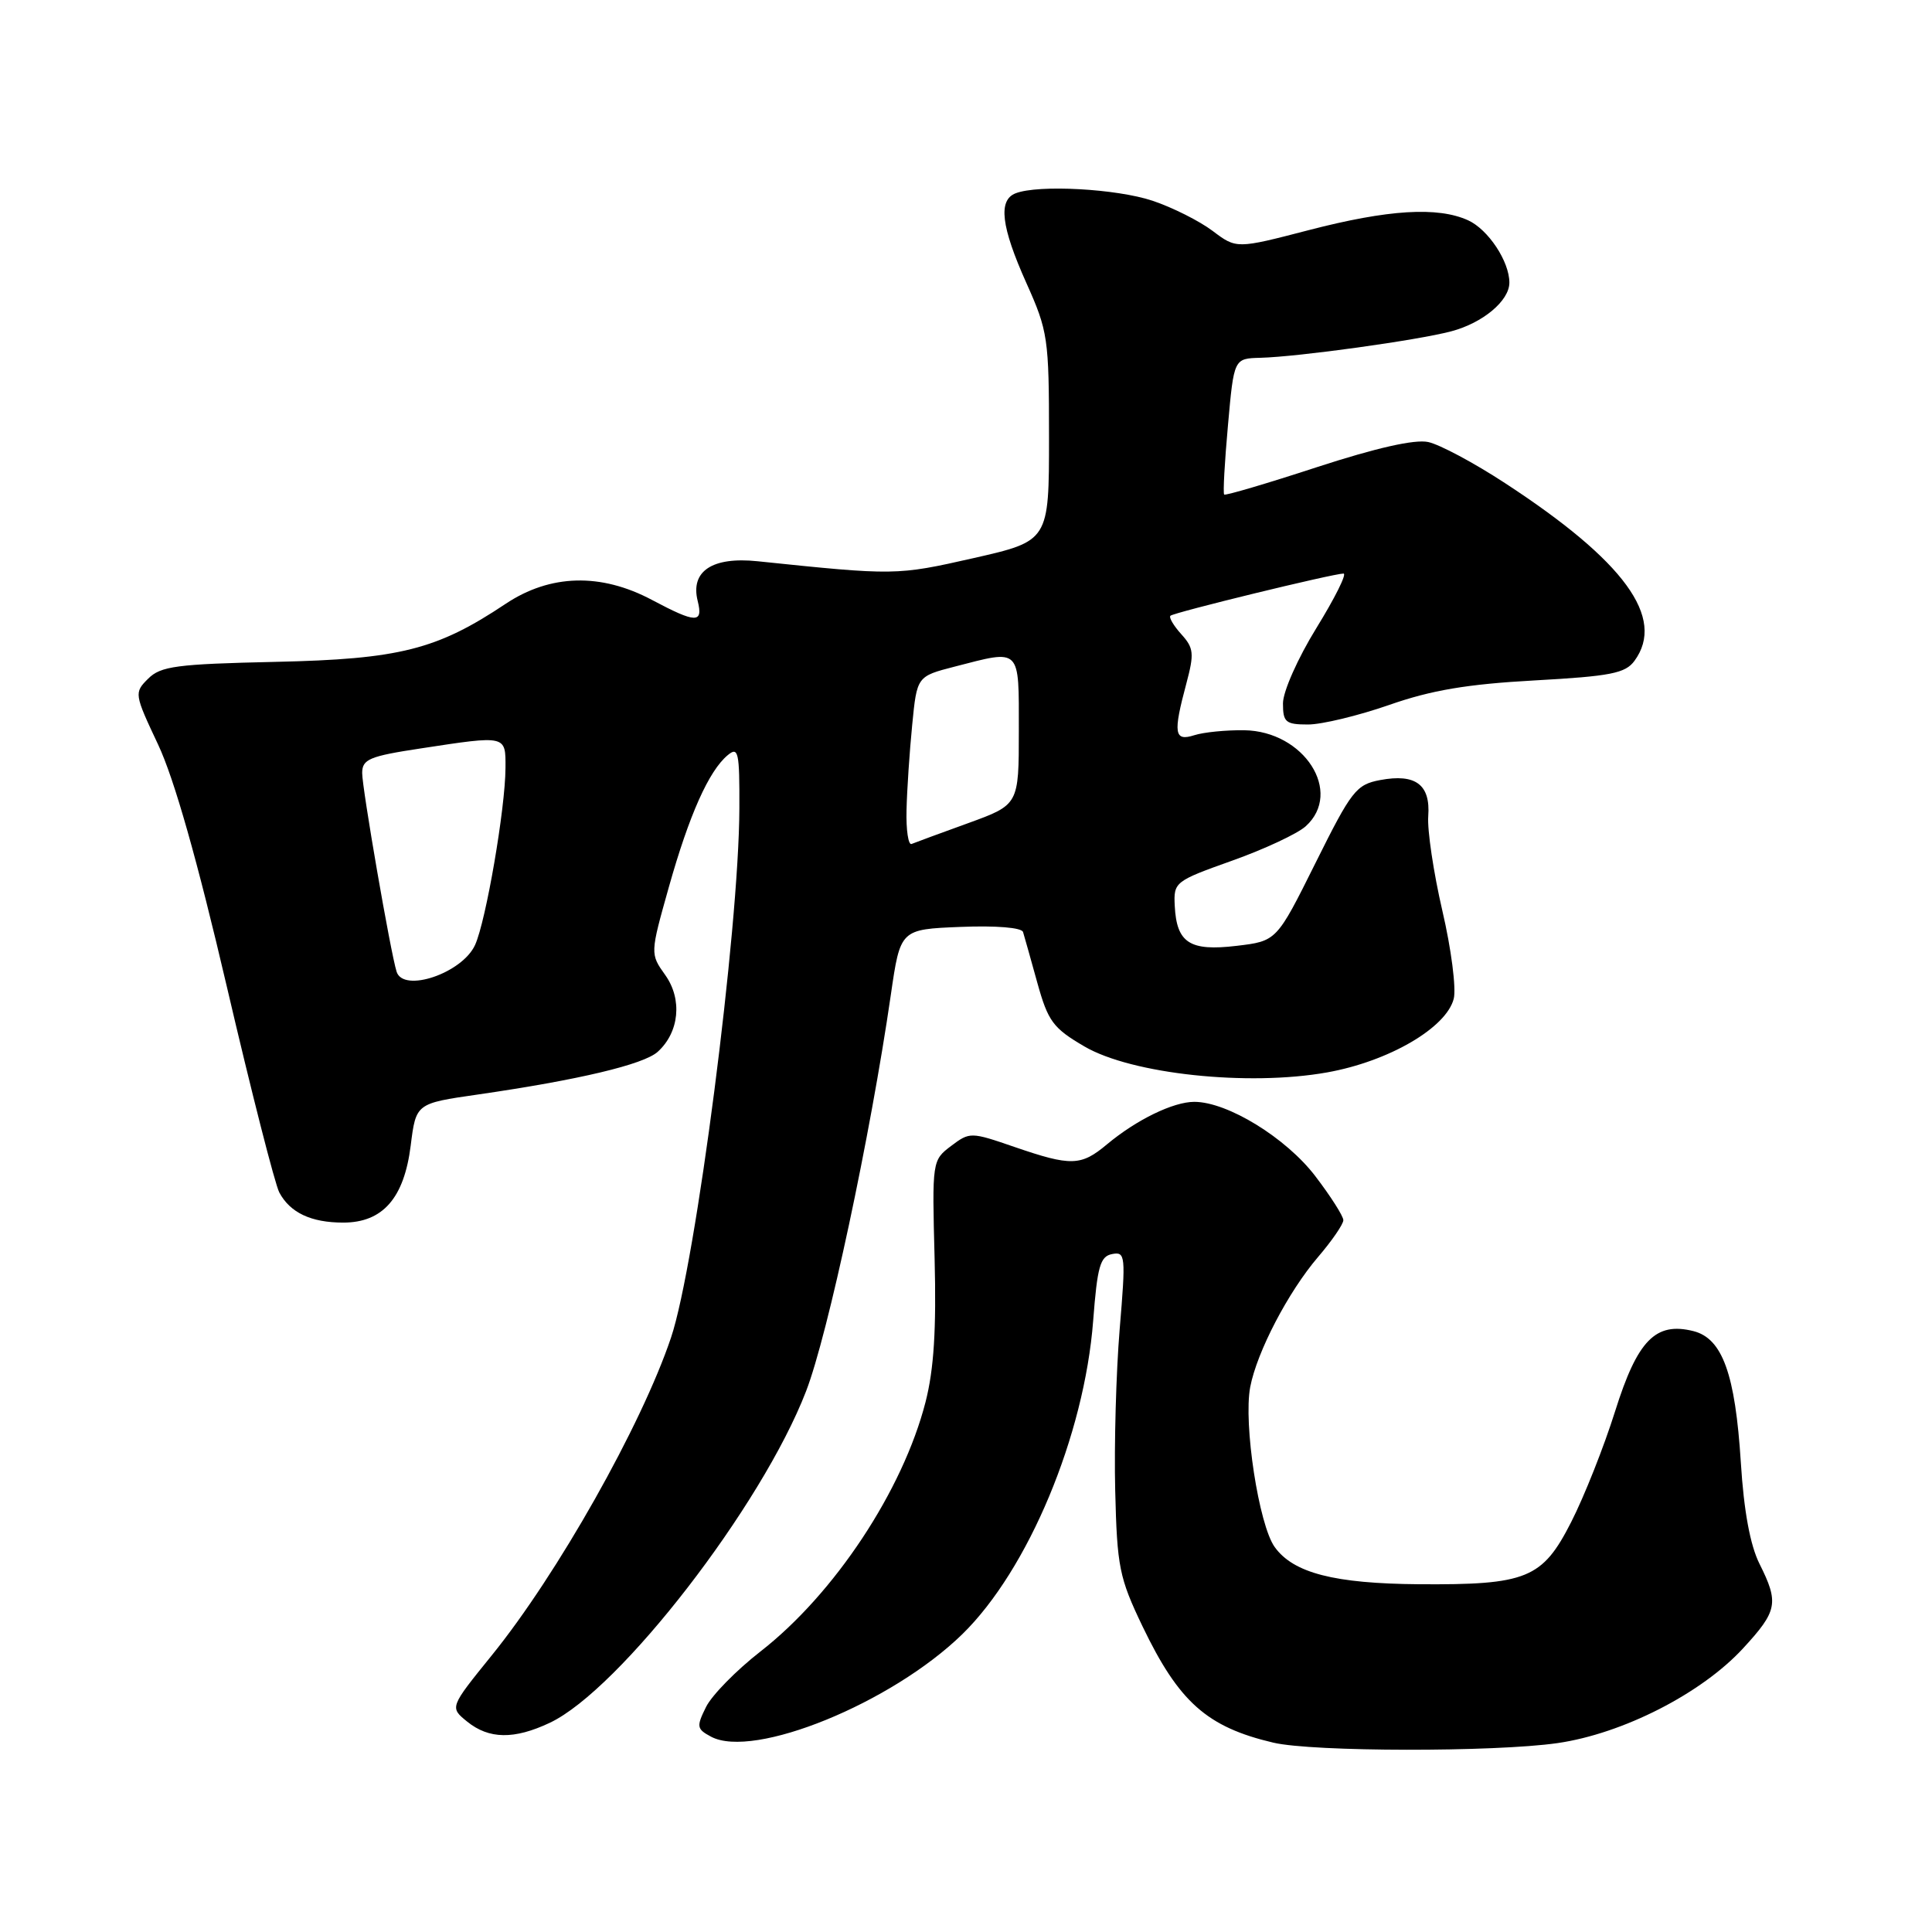 <?xml version="1.0" encoding="UTF-8" standalone="no"?>
<!DOCTYPE svg PUBLIC "-//W3C//DTD SVG 1.1//EN" "http://www.w3.org/Graphics/SVG/1.1/DTD/svg11.dtd" >
<svg xmlns="http://www.w3.org/2000/svg" xmlns:xlink="http://www.w3.org/1999/xlink" version="1.1" viewBox="0 0 256 256">
 <g >
 <path fill="currentColor"
d=" M 206.38 230.97 C 215.03 229.72 225.47 224.39 230.97 218.41 C 235.53 213.46 235.74 212.40 233.14 207.21 C 231.91 204.75 231.07 200.22 230.67 193.79 C 229.93 182.07 228.23 177.35 224.39 176.38 C 219.37 175.12 216.97 177.58 214.01 187.00 C 212.54 191.68 209.92 198.29 208.18 201.70 C 204.37 209.18 202.30 210.02 188.00 209.92 C 176.82 209.83 171.39 208.44 168.91 205.00 C 166.80 202.08 164.74 188.63 165.66 183.79 C 166.55 179.13 170.70 171.18 174.64 166.57 C 176.49 164.41 178.00 162.21 178.00 161.68 C 178.00 161.15 176.33 158.52 174.28 155.84 C 170.41 150.77 162.65 146.00 158.25 146.00 C 155.46 146.00 150.59 148.37 146.67 151.64 C 143.23 154.52 141.92 154.55 134.43 151.98 C 128.63 149.98 128.50 149.98 126.02 151.85 C 123.52 153.74 123.50 153.85 123.84 166.76 C 124.08 176.15 123.75 181.43 122.64 185.77 C 119.63 197.50 110.56 211.21 100.74 218.85 C 97.57 221.32 94.34 224.61 93.56 226.17 C 92.26 228.79 92.31 229.10 94.22 230.12 C 99.86 233.13 118.15 225.67 127.51 216.54 C 136.25 208.00 143.68 190.21 144.85 175.01 C 145.40 167.81 145.78 166.47 147.36 166.17 C 149.13 165.83 149.18 166.35 148.36 176.15 C 147.89 181.84 147.62 191.45 147.77 197.50 C 148.02 207.64 148.30 209.05 151.39 215.50 C 156.21 225.53 159.92 228.84 168.72 230.91 C 173.94 232.14 198.02 232.17 206.38 230.97 Z  M 72.85 228.28 C 82.11 223.91 100.95 199.54 106.81 184.34 C 109.71 176.82 115.32 150.57 118.04 131.82 C 119.30 123.14 119.30 123.14 127.28 122.82 C 132.02 122.63 135.38 122.91 135.56 123.50 C 135.73 124.05 136.58 127.07 137.45 130.22 C 138.87 135.33 139.53 136.23 143.69 138.66 C 149.94 142.32 165.36 143.97 175.85 142.10 C 184.02 140.64 191.66 136.19 192.63 132.33 C 192.97 130.97 192.30 125.72 191.12 120.68 C 189.95 115.63 189.11 109.99 189.25 108.14 C 189.56 103.97 187.58 102.48 182.89 103.36 C 179.70 103.96 179.09 104.74 174.31 114.35 C 169.16 124.70 169.16 124.70 163.85 125.33 C 157.64 126.07 155.91 124.94 155.66 120.03 C 155.50 116.88 155.67 116.75 163.27 114.04 C 167.54 112.52 171.93 110.47 173.02 109.48 C 178.00 104.97 172.81 96.87 164.85 96.76 C 162.46 96.73 159.49 97.02 158.25 97.42 C 155.59 98.27 155.42 97.19 157.20 90.56 C 158.26 86.59 158.18 85.86 156.53 84.04 C 155.51 82.91 154.86 81.81 155.09 81.59 C 155.55 81.15 176.68 76.00 178.02 76.00 C 178.50 76.00 176.88 79.24 174.44 83.20 C 171.96 87.22 170.00 91.64 170.00 93.20 C 170.00 95.70 170.35 96.00 173.32 96.00 C 175.15 96.00 179.99 94.83 184.07 93.41 C 189.66 91.45 194.43 90.65 203.33 90.16 C 213.43 89.60 215.37 89.22 216.58 87.56 C 220.74 81.87 215.26 74.35 199.40 64.00 C 195.32 61.33 190.75 58.89 189.24 58.57 C 187.45 58.19 182.36 59.34 174.50 61.90 C 167.90 64.06 162.37 65.69 162.21 65.53 C 162.04 65.37 162.27 61.25 162.71 56.37 C 163.50 47.50 163.50 47.50 167.00 47.41 C 172.02 47.28 187.83 45.09 192.30 43.90 C 196.49 42.79 200.00 39.85 200.00 37.45 C 200.00 34.64 197.20 30.41 194.53 29.19 C 190.50 27.36 183.95 27.76 173.43 30.49 C 163.84 32.98 163.84 32.98 160.67 30.59 C 158.93 29.28 155.35 27.48 152.72 26.60 C 147.96 25.01 137.61 24.44 134.58 25.61 C 132.23 26.51 132.65 30.03 136.00 37.50 C 138.86 43.88 139.00 44.81 139.00 57.94 C 139.00 71.68 139.00 71.68 128.97 73.96 C 118.81 76.26 118.56 76.26 100.40 74.37 C 94.38 73.74 91.45 75.68 92.45 79.64 C 93.19 82.62 92.24 82.60 86.40 79.50 C 79.62 75.89 72.91 76.07 67.00 80.01 C 57.89 86.09 52.94 87.34 36.51 87.70 C 23.39 87.99 21.29 88.27 19.63 89.93 C 17.76 91.79 17.79 91.95 20.95 98.66 C 23.09 103.20 26.15 114.00 30.07 130.79 C 33.31 144.69 36.44 156.94 37.01 158.01 C 38.44 160.69 41.22 162.00 45.48 162.00 C 50.72 162.00 53.55 158.76 54.42 151.79 C 55.12 146.21 55.12 146.21 63.31 145.03 C 76.66 143.10 85.29 141.05 87.15 139.37 C 90.01 136.78 90.44 132.42 88.15 129.20 C 86.14 126.38 86.14 126.38 88.63 117.53 C 91.32 107.98 93.93 102.13 96.43 100.06 C 97.84 98.89 98.00 99.62 97.97 107.13 C 97.92 123.17 92.19 167.53 88.91 177.25 C 85.00 188.87 73.85 208.63 65.14 219.37 C 59.58 226.24 59.58 226.24 61.90 228.12 C 64.79 230.46 68.13 230.51 72.85 228.28 Z  M 52.55 128.75 C 51.75 126.22 47.98 104.43 47.99 102.42 C 48.00 100.60 48.95 100.20 55.75 99.17 C 67.15 97.43 67.00 97.40 66.98 101.75 C 66.96 107.12 64.39 122.05 62.95 125.21 C 61.25 128.95 53.44 131.60 52.55 128.75 Z  M 120.12 107.33 C 120.18 104.67 120.52 99.60 120.87 96.06 C 121.50 89.62 121.50 89.62 126.50 88.33 C 135.34 86.05 135.00 85.70 135.00 96.82 C 135.00 106.63 135.00 106.63 128.29 109.07 C 124.60 110.40 121.23 111.65 120.79 111.83 C 120.36 112.02 120.05 109.99 120.12 107.33 Z "/>
</g>
</svg>
